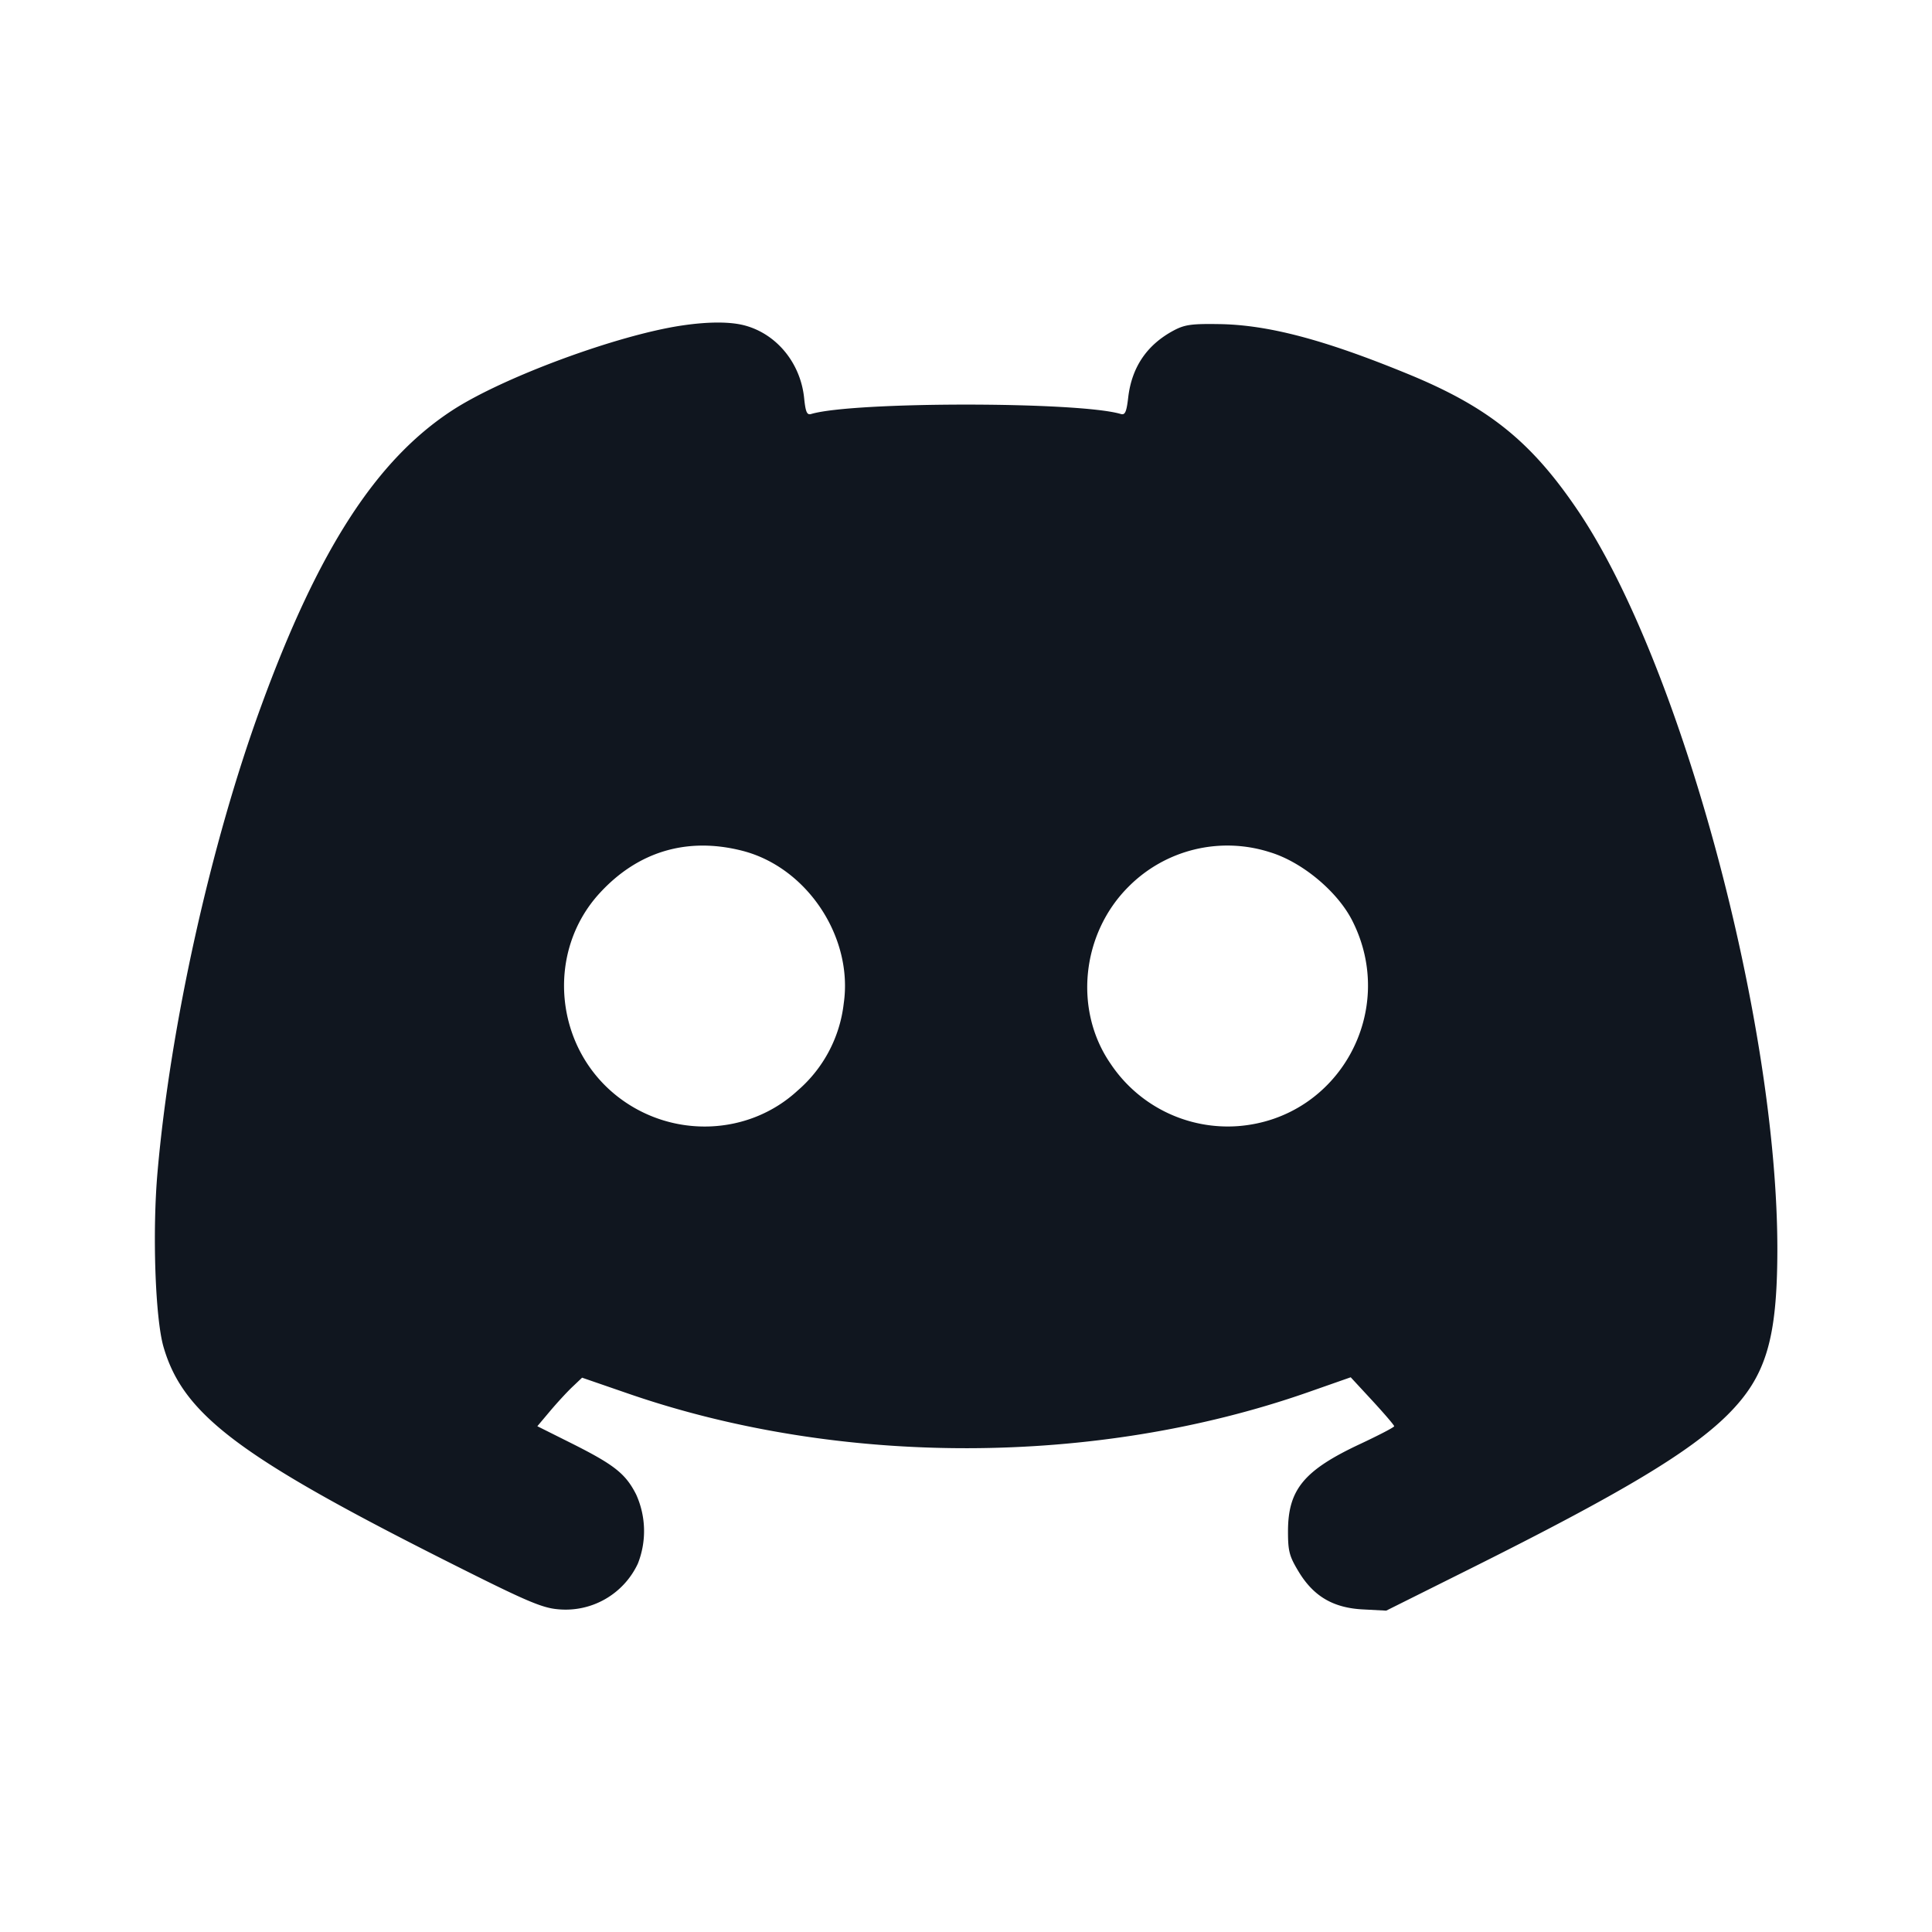 <svg xmlns="http://www.w3.org/2000/svg" width="24" height="24" viewBox="0 0 24 24" fill="none"><path d="M8.475 4.043c-.802.118-2.223.642-2.856 1.054-.945.616-1.666 1.731-2.378 3.683-.623 1.705-1.125 3.962-1.284 5.778-.066.744-.029 1.816.074 2.173.248.855.958 1.383 3.738 2.773.765.383.968.469 1.154.486a.99.99 0 0 0 1.001-.567 1.1 1.1 0 0 0-.022-.859c-.13-.256-.27-.367-.791-.629l-.436-.218.159-.189c.087-.103.212-.239.278-.301l.119-.113.574.198c2.631.909 5.804.904 8.435-.014l.539-.189.271.293c.148.161.27.303.269.315 0 .013-.189.111-.419.219-.702.328-.9.567-.9 1.088 0 .244.016.307.13.496.186.31.432.455.806.473l.284.015 1.04-.519c1.881-.939 2.738-1.452 3.205-1.918.472-.472.611-.933.614-2.031.006-2.838-1.195-7.297-2.476-9.195-.581-.861-1.113-1.289-2.115-1.7-1.038-.426-1.737-.611-2.348-.619-.34-.005-.424.007-.561.08q-.498.267-.564.832c-.021.18-.039.22-.091.205-.52-.156-3.328-.156-3.848 0-.052.015-.069-.024-.087-.201-.045-.429-.336-.788-.73-.897-.18-.05-.452-.051-.784-.002m.744 6.525c.805.204 1.383 1.074 1.262 1.899a1.68 1.68 0 0 1-.573 1.081c-.605.558-1.542.597-2.212.092-.81-.61-.925-1.81-.244-2.548.475-.516 1.086-.697 1.767-.524m6.561.02c.396.121.833.485 1.017.846.573 1.124-.167 2.459-1.417 2.555a1.75 1.75 0 0 1-1.586-.778c-.457-.664-.361-1.61.223-2.194a1.73 1.73 0 0 1 1.763-.429" fill="#10161F" fill-rule="evenodd"/></svg>
